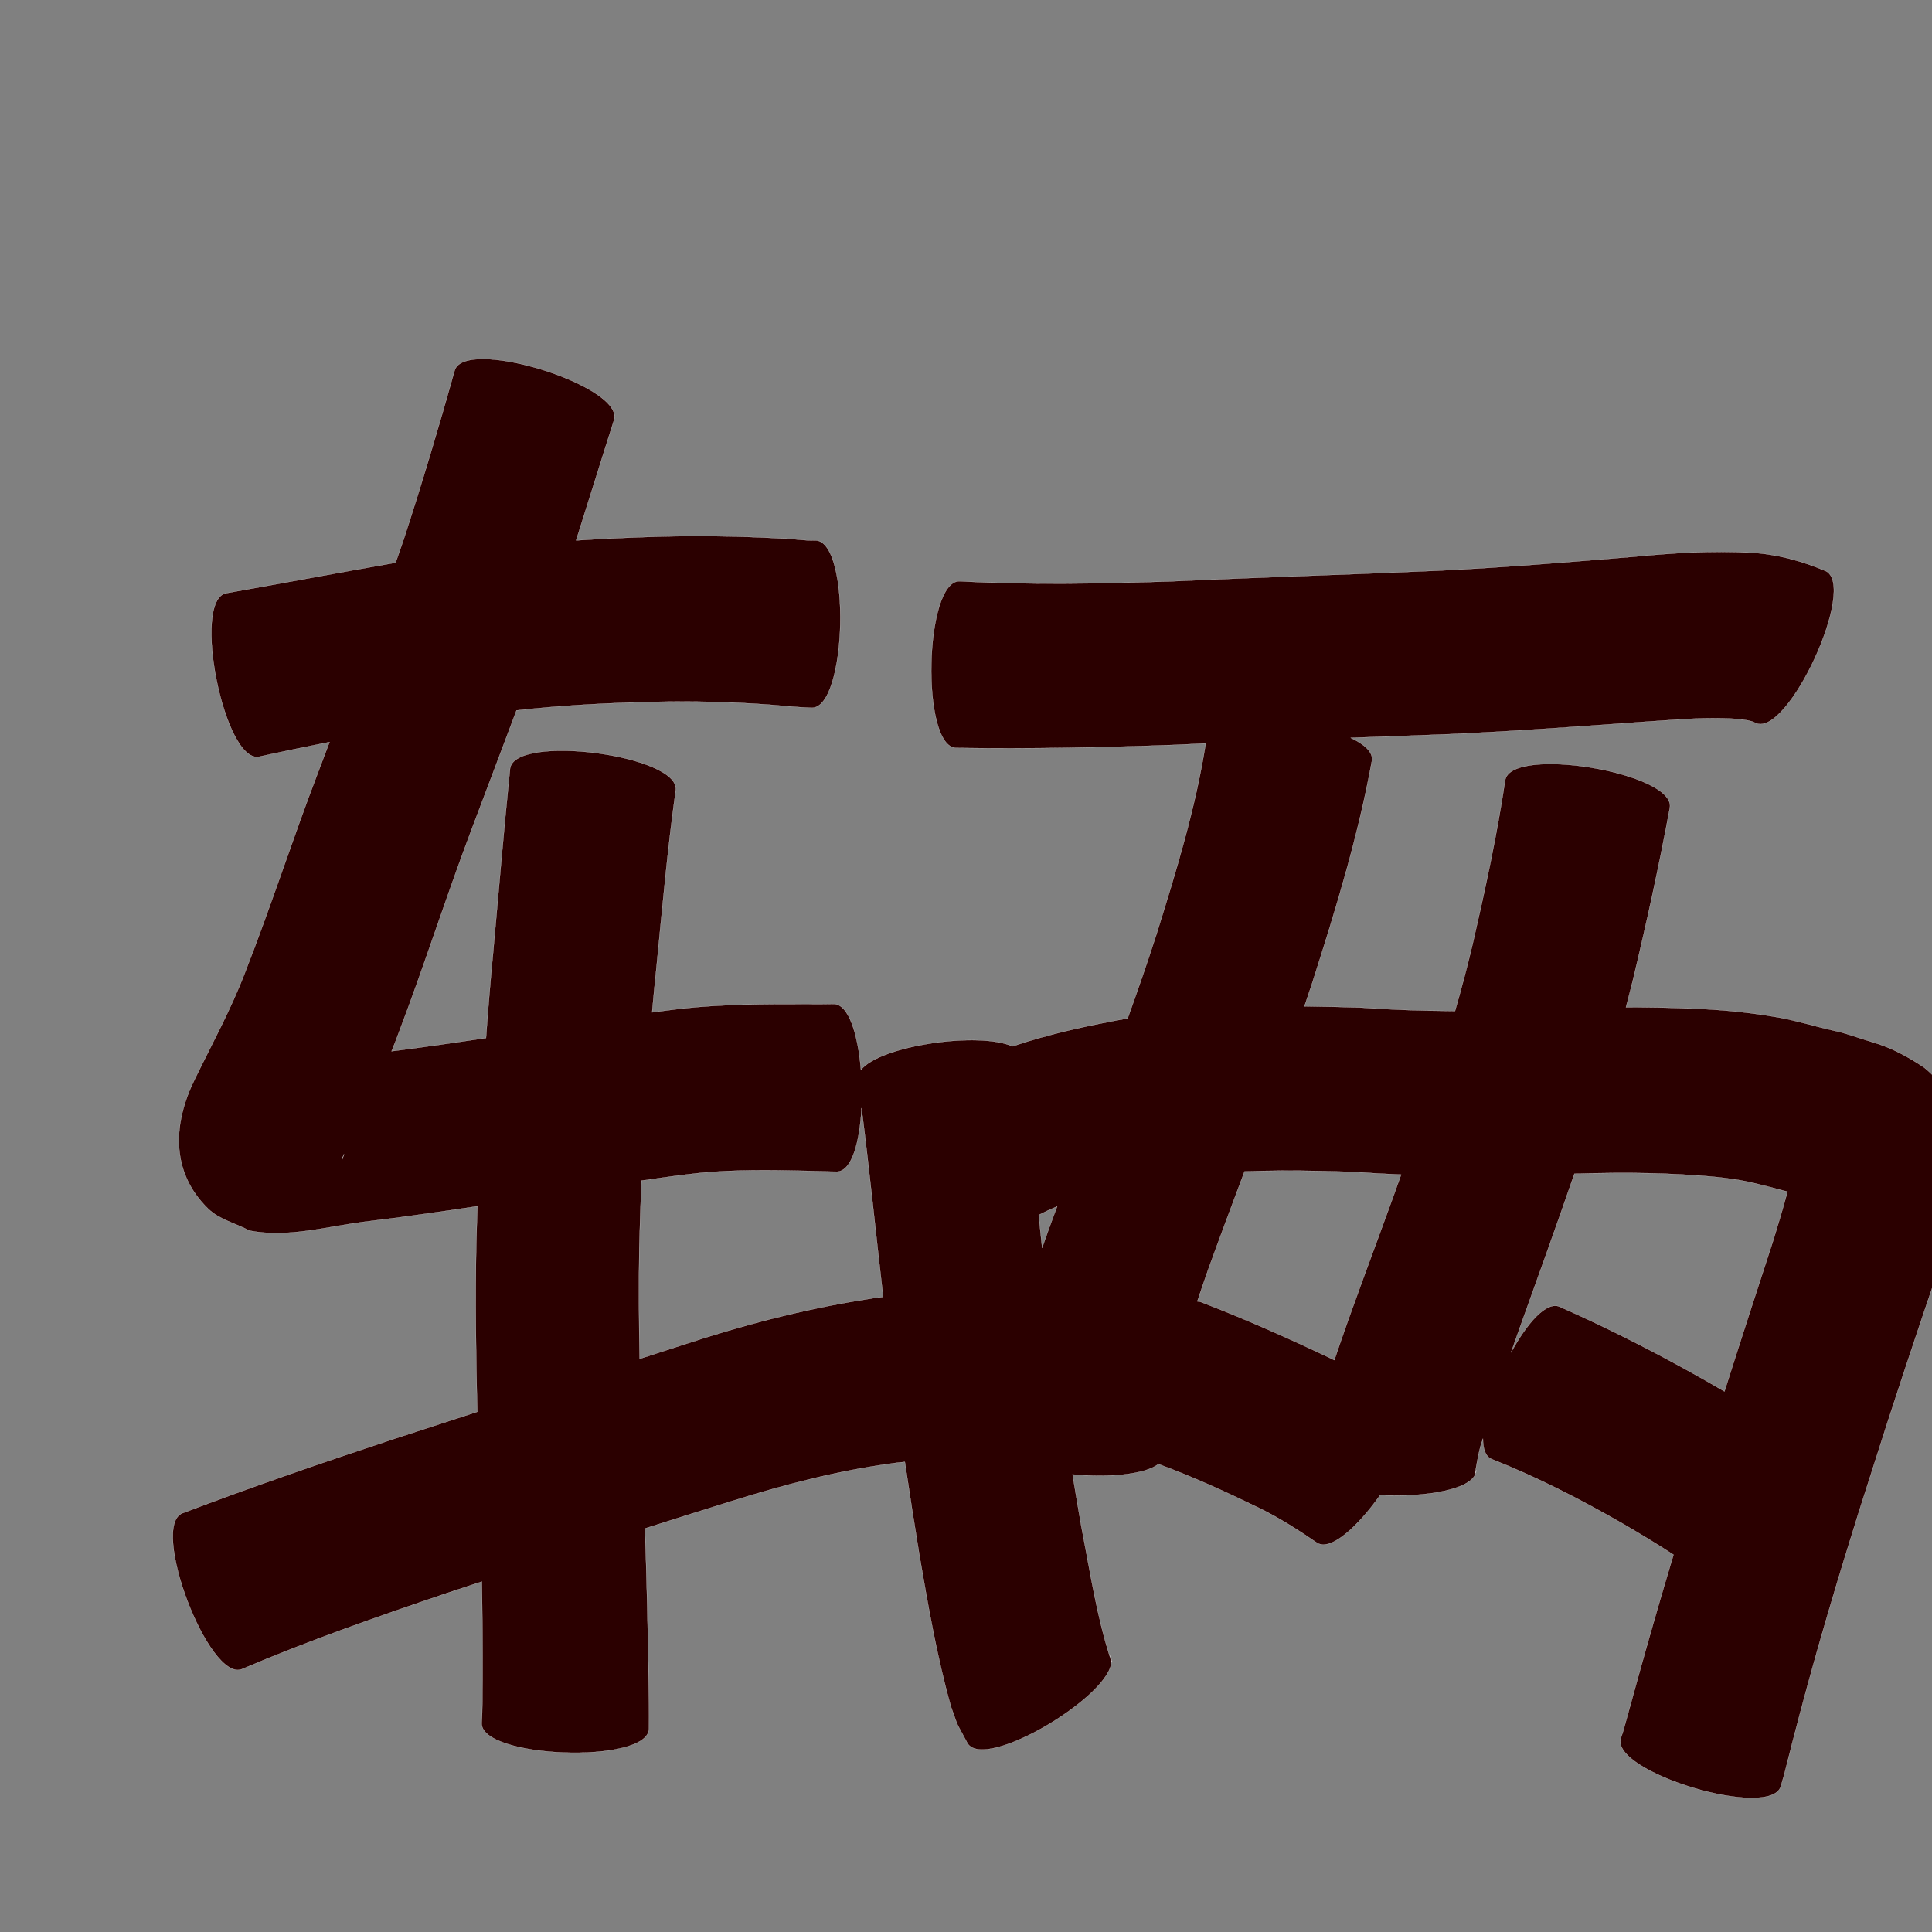 <?xml version="1.0" encoding="UTF-8" standalone="no"?>
<svg
   xmlns:dc="http://purl.org/dc/elements/1.1/"
   xmlns:cc="http://creativecommons.org/ns#"
   xmlns:rdf="http://www.w3.org/1999/02/22-rdf-syntax-ns#"
   xmlns:svg="http://www.w3.org/2000/svg"
   xmlns="http://www.w3.org/2000/svg"
   xmlns:sodipodi="http://sodipodi.sourceforge.net/DTD/sodipodi-0.dtd"
   xmlns:inkscape="http://www.inkscape.org/namespaces/inkscape"
   width="1024"
   height="1024"
   id="U8F86"
   version="1.1"
   inkscape:version="0.48.0 r9654"
   sodipodi:docname="U+8F86.svg">
  <rect width="100%" height="100%" fill="#808080" stroke="none"/>
  <defs
     id="defs16" />
  <sodipodi:namedview
     pagecolor="#ffffff"
     bordercolor="#666666"
     borderopacity="1"
     objecttolerance="10"
     gridtolerance="10"
     guidetolerance="10"
     inkscape:pageopacity="0"
     inkscape:pageshadow="2"
     inkscape:window-width="640"
     inkscape:window-height="480"
     id="namedview14"
     showgrid="false"
     inkscape:zoom="0.27441406"
     inkscape:cx="512"
     inkscape:cy="512"
     inkscape:window-x="0"
     inkscape:window-y="25"
     inkscape:window-maximized="0"
     inkscape:current-layer="U8F86" />
  <path
     style="fill:#2b0000;fill-opacity:1;fill-rule:nonzero;stroke:#f9f9f9;stroke-width:0.1;stroke-miterlimit:4;stroke-dasharray:none"
     d="M 257.312 190.312 C 248.696 190.09 242.393 191.801 241 196.281 C 232.588 226.351 223.627 256.288 213.938 285.969 C 212.541 290.071 211.113 294.158 209.688 298.25 C 179.705 303.452 149.816 309.134 119.844 314.406 C 101.46 318.11 118.929 404.767 137.312 401.062 C 149.739 398.357 162.182 395.781 174.656 393.312 C 172.661 398.574 170.68 403.832 168.688 409.094 C 155.182 444.301 143.666 480.235 129.906 515.344 C 122.436 534.922 112.35 553.299 103.188 572.094 C 91.925 594.896 90.013 620.796 110.25 640.594 C 116.189 646.403 124.912 648.385 132.25 652.281 C 152.513 656.111 172.41 650.307 192.438 647.656 C 212.686 645.234 232.864 642.357 253.031 639.344 C 252.812 645.948 252.612 652.551 252.438 659.156 C 251.846 688.872 252.243 718.574 252.969 748.281 C 238.195 753.109 223.411 757.928 208.625 762.719 C 171.092 775.136 133.718 787.974 96.75 802 C 79.203 808.656 110.578 891.374 128.125 884.719 C 163.449 869.624 199.741 856.997 236.094 844.656 C 242.518 842.521 248.948 840.407 255.375 838.281 C 255.684 855.656 255.816 873.027 255.75 890.406 C 255.595 898.012 255.839 905.627 255.281 913.219 C 254.619 932.031 343.307 935.156 343.969 916.344 C 344.101 907.521 343.916 898.697 343.781 889.875 C 343.37 863.282 342.777 836.704 341.844 810.125 C 357.051 805.266 372.285 800.456 387.531 795.719 C 414.881 787.163 442.591 779.827 471 775.906 C 473.862 775.423 476.719 775.073 479.594 774.844 C 482.026 791.209 484.583 807.546 487.25 823.875 C 491.884 850.96 496.582 878.087 504.031 904.562 C 508.641 917.278 505.818 910.774 512.812 924 C 522.188 939.125 590.081 898.152 589.062 880.125 C 588.923 879.875 588.855 879.728 588.656 879.375 C 581.253 856.655 577.778 832.819 573.188 809.438 C 571.579 800.118 569.99 790.803 568.469 781.469 C 586.971 783.218 606.525 781.713 614 776 C 632.168 782.657 649.788 790.743 667.188 799.188 C 677.96 804.438 688.067 810.898 697.938 817.656 C 705.203 822.486 719.661 809.136 731.5 792.438 C 755.579 793.744 782.305 789.442 782.438 779.125 C 780.598 786.885 784.1 766.531 785.531 764.031 C 785.683 763.51 785.846 762.989 786 762.469 C 785.957 767.913 787.316 771.882 790.5 773.312 C 814.876 782.927 838.166 794.936 860.844 808 C 869.668 813.172 878.436 818.439 887 824.031 C 884.162 833.496 881.351 842.979 878.594 852.469 C 872.316 874.089 866.317 895.794 860.344 917.5 C 859.922 918.783 859.484 920.061 859.062 921.344 C 853.668 939.336 938.48 964.773 943.875 946.781 L 945.812 940 C 951.128 918.801 956.712 897.657 962.656 876.625 C 972.185 843.074 982.403 809.742 993.156 776.562 C 1003.037 745.313 1013.402 714.2 1023.906 683.156 C 1030.003 663.93 1036.192 644.649 1039.406 624.688 C 1041.792 602.38 1038.426 580.934 1019.938 565.875 C 1011.295 560.059 1002.378 555.221 992.312 552.312 C 985.241 550.237 978.347 547.51 971.094 546.062 C 961.79 543.928 952.648 541.109 943.25 539.375 C 927.346 536.545 911.275 535.004 895.125 534.5 C 884.008 534.033 872.898 533.836 861.781 533.875 C 863.012 529.223 864.224 524.582 865.375 519.906 C 872.67 489.463 879.363 458.88 885.062 428.094 C 888.148 409.58 800.867 395.017 797.781 413.531 C 793.438 442.602 787.204 471.336 780.625 499.969 C 777.789 512.017 774.601 523.994 771.188 535.875 C 754.459 535.769 737.748 535.222 721.031 534.031 C 711.154 533.727 701.262 533.461 691.375 533.375 C 692.71 529.434 694.044 525.485 695.344 521.531 C 707.803 482.597 719.848 443.414 727.156 403.125 C 727.819 398.659 723.225 394.521 715.875 391.062 C 732.506 390.475 749.153 389.877 765.781 389.219 C 801.422 387.7 836.986 385.06 872.562 382.5 C 889.021 381.49 905.52 379.738 922 381.188 C 924.89 381.654 928.003 381.774 930.531 383.25 C 947.631 391.11 984.693 310.485 967.594 302.625 C 954.901 297.281 941.802 293.688 927.969 292.938 C 907.203 291.759 886.502 293.126 865.812 295.094 C 831.288 297.951 796.735 300.822 762.125 302.469 C 714.832 304.563 667.509 305.971 620.219 308.156 C 583.032 309.362 545.801 310.115 508.625 308.062 C 489.881 307.664 488.006 396.007 506.75 396.406 C 545.594 396.978 584.434 396.214 623.25 394.781 C 628.52 394.518 633.792 394.27 639.062 394.031 C 633.633 428.585 623.281 462.119 612.875 495.438 C 608.08 510.295 602.972 525.066 597.688 539.75 C 577.043 543.518 556.428 547.88 536.594 554.594 C 518.977 546.604 466.487 554.126 456.312 567.062 C 454.77 548.321 449.806 531.946 441.688 532.125 C 437.37 532.255 432.304 532.217 427.75 532.188 C 405.454 532.173 383.1 532.161 360.906 534.625 C 355.799 535.237 350.72 535.9 345.625 536.594 C 346.323 528.747 347.087 520.9 347.906 513.062 C 351.026 481.642 353.764 450.148 358.156 418.875 C 360.593 400.25 272.781 388.75 270.344 407.375 C 267.046 439.836 264.309 472.349 261.375 504.844 C 259.919 519.939 258.677 535.065 257.594 550.188 C 240.928 552.662 224.245 555.069 207.531 557.188 C 208.938 553.763 210.296 550.299 211.562 546.812 C 225.03 511.373 236.503 475.246 249.906 439.781 C 257.847 418.699 265.866 397.636 273.75 376.531 C 297.623 373.861 321.625 372.611 345.656 372.031 C 366.649 371.491 387.657 371.993 408.594 373.562 C 415.788 374.226 422.969 374.863 430.188 375.156 C 449.008 375.598 451.102 286.88 432.281 286.438 C 426.28 286.707 420.28 285.426 414.281 285.406 C 390.578 284.088 366.824 283.775 343.094 284.625 C 330.501 285.057 317.914 285.625 305.344 286.438 C 312.118 265.17 318.675 243.828 325.469 222.562 C 329.648 209.123 283.161 190.98 257.312 190.312 z M 589.062 880.125 C 589.777 881.408 589.57 880.778 588.969 879.25 C 589.024 879.536 589.046 879.826 589.062 880.125 z M 588.969 879.25 C 588.832 878.544 588.603 877.87 588.219 877.25 C 588.651 878.407 588.717 878.61 588.969 879.25 z M 456.625 587.281 C 460.86 620.423 464.184 653.687 468.031 686.875 C 468.051 687.052 468.074 687.229 468.094 687.406 C 464.716 687.766 461.355 688.234 458 688.875 C 425.122 694.06 392.982 702.579 361.375 713 C 353.925 715.396 346.476 717.807 339.031 720.219 C 338.638 700.608 338.499 680.992 338.844 661.375 C 339.142 649.493 339.524 637.626 340 625.75 C 350.297 624.241 360.619 622.825 370.969 621.688 C 389.535 619.872 408.19 620.169 426.812 620.562 C 432.421 620.665 438.016 620.96 443.625 621 C 451.481 620.827 455.712 605.311 456.625 587.281 z M 182.344 611.594 C 182.054 612.727 181.68 613.846 181.25 614.969 C 181.155 615.216 181.281 614.453 181.281 614.188 C 181.634 613.322 181.991 612.459 182.344 611.594 z M 679.281 620.469 C 692.251 620.403 705.23 620.747 718.188 621.188 C 726.325 621.782 734.483 622.231 742.625 622.562 C 741.172 626.626 739.744 630.691 738.281 634.75 C 727.886 663.46 716.962 691.971 707.219 720.906 C 706.562 720.586 705.91 720.252 705.25 719.938 C 682.708 709.212 659.875 699.076 636.562 690.125 C 635.919 689.891 635.267 689.785 634.594 689.781 C 636.512 684.014 638.484 678.258 640.5 672.531 C 646.738 655.277 653.186 638.088 659.625 620.906 C 666.172 620.637 672.724 620.502 679.281 620.469 z M 855.875 621.688 C 867.564 621.612 879.254 621.835 890.938 622.469 C 903.002 623.153 915.111 624.005 926.969 626.438 C 933.825 627.97 940.597 629.872 947.406 631.594 C 945.143 640.154 942.54 648.625 939.969 657.094 C 931.24 683.876 922.51 710.649 914 737.5 C 910.785 735.615 907.557 733.742 904.312 731.906 C 879.078 717.582 853.261 704.376 826.719 692.625 C 819.663 689.456 809.353 701.311 800.875 716.875 C 807.065 699.195 813.538 681.595 819.781 663.938 C 824.74 650.021 829.666 636.103 834.469 622.125 C 841.607 621.893 848.737 621.734 855.875 621.688 z M 560.312 639.438 C 559.908 640.522 559.497 641.603 559.094 642.688 C 556.761 648.909 554.512 655.162 552.344 661.438 C 551.72 655.615 551.133 649.793 550.531 643.969 C 553.737 642.312 556.997 640.807 560.312 639.438 z "
     id="path10002" />
</svg>
